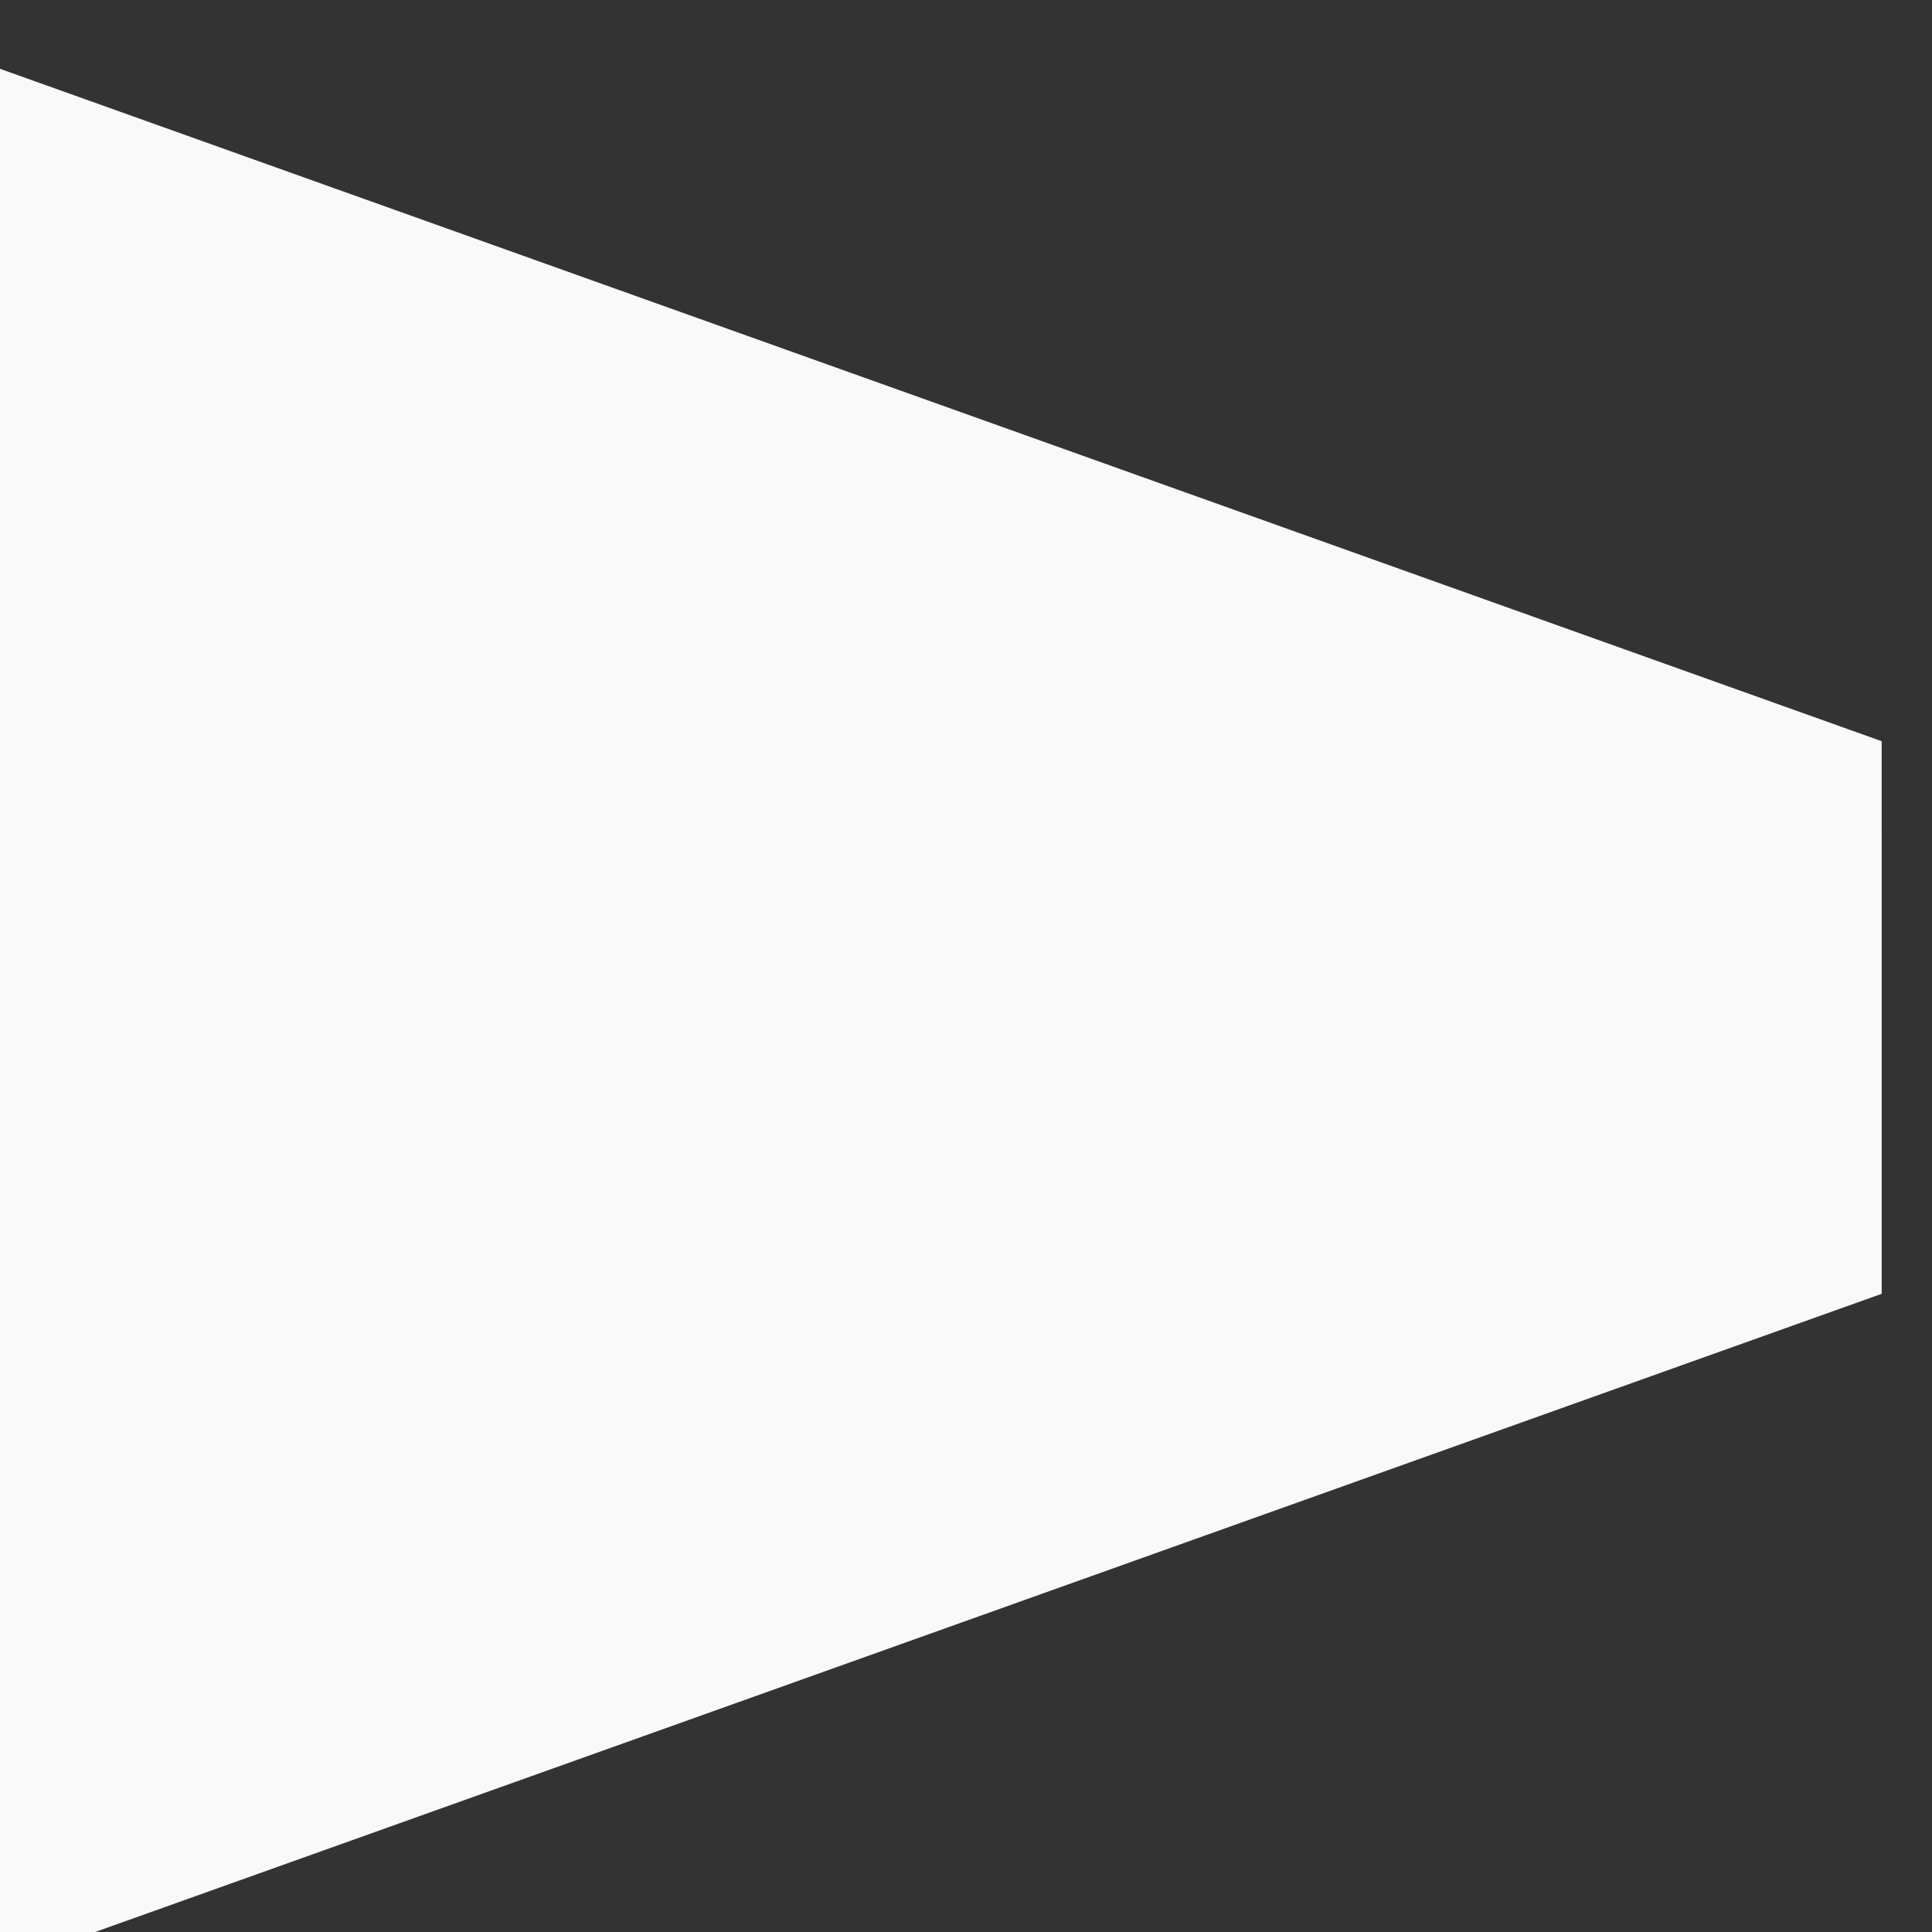 <?xml version="1.0" encoding="UTF-8" standalone="no"?>
<!-- Created with Inkscape (http://www.inkscape.org/) -->

<svg
   xmlns:dc="http://purl.org/dc/elements/1.1/"
   xmlns:cc="http://creativecommons.org/ns#"
   xmlns:rdf="http://www.w3.org/1999/02/22-rdf-syntax-ns#"
   xmlns:svg="http://www.w3.org/2000/svg"
   xmlns="http://www.w3.org/2000/svg"
   xmlns:sodipodi="http://sodipodi.sourceforge.net/DTD/sodipodi-0.dtd"
   xmlns:inkscape="http://www.inkscape.org/namespaces/inkscape"
   width="14"
   height="14"
   viewBox="0 0 3.704 3.704"
   version="1.1"
   id="svg8"
   inkscape:version="0.92.4 (f8dce91, 2019-08-02)"
   sodipodi:docname="connection_line.svg">
  <rect x="0" y="0" width="3.704" height="3.704" fill="#333333" stroke="none"/>
  <defs
     id="defs2" />
  <sodipodi:namedview
     id="base"
     pagecolor="#ffffff"
     bordercolor="#666666"
     borderopacity="1.0"
     inkscape:pageopacity="0.0"
     inkscape:pageshadow="2"
     inkscape:zoom="64"
     inkscape:cx="8.103909"
     inkscape:cy="7.5941615"
     inkscape:document-units="mm"
     inkscape:current-layer="layer1"
     showgrid="false"
     inkscape:pagecheckerboard="true"
     units="px"
     inkscape:window-width="2506"
     inkscape:window-height="1043"
     inkscape:window-x="54"
     inkscape:window-y="0"
     inkscape:window-maximized="1"
     showguides="true"
     inkscape:guide-bbox="true"
     inkscape:snap-page="true">
    <sodipodi:guide
       position="1.852,1.852"
       orientation="0,1"
       id="guide893"
       inkscape:locked="false"
       inkscape:label=""
       inkscape:color="rgb(0,0,255)" />
    <sodipodi:guide
       position="3.704,2.381"
       orientation="0,1"
       id="guide895"
       inkscape:locked="false"
       inkscape:label=""
       inkscape:color="rgb(0,0,255)" />
    <sodipodi:guide
       position="3.704,1.323"
       orientation="0,1"
       id="guide897"
       inkscape:locked="false"
       inkscape:label=""
       inkscape:color="rgb(0,0,255)" />
  </sodipodi:namedview>
  <g
     inkscape:label="Camada 1"
     inkscape:groupmode="layer"
     id="layer1"
     transform="translate(0,-293.296)">
    <path
       transform="matrix(-0.748,1.122,1.295,0.648,-382.513,106.83)"
       style="fill:#ffffff;fill-opacity:0.969;stroke:none;stroke-width:0.265;stroke-linecap:round;stroke-linejoin:round;stroke-miterlimit:4;stroke-dasharray:none;stroke-opacity:0.392"
       inkscape:transform-center-x="0.30867038"
       inkscape:transform-center-y="0.46301497"
       d="m -2.849,296.517 -0.708,-0.409 0.354,-2.655 2.477,1.43 z"
       id="path815"
       inkscape:connector-curvature="0"
       sodipodi:nodetypes="ccccc" />
  </g>
</svg>
